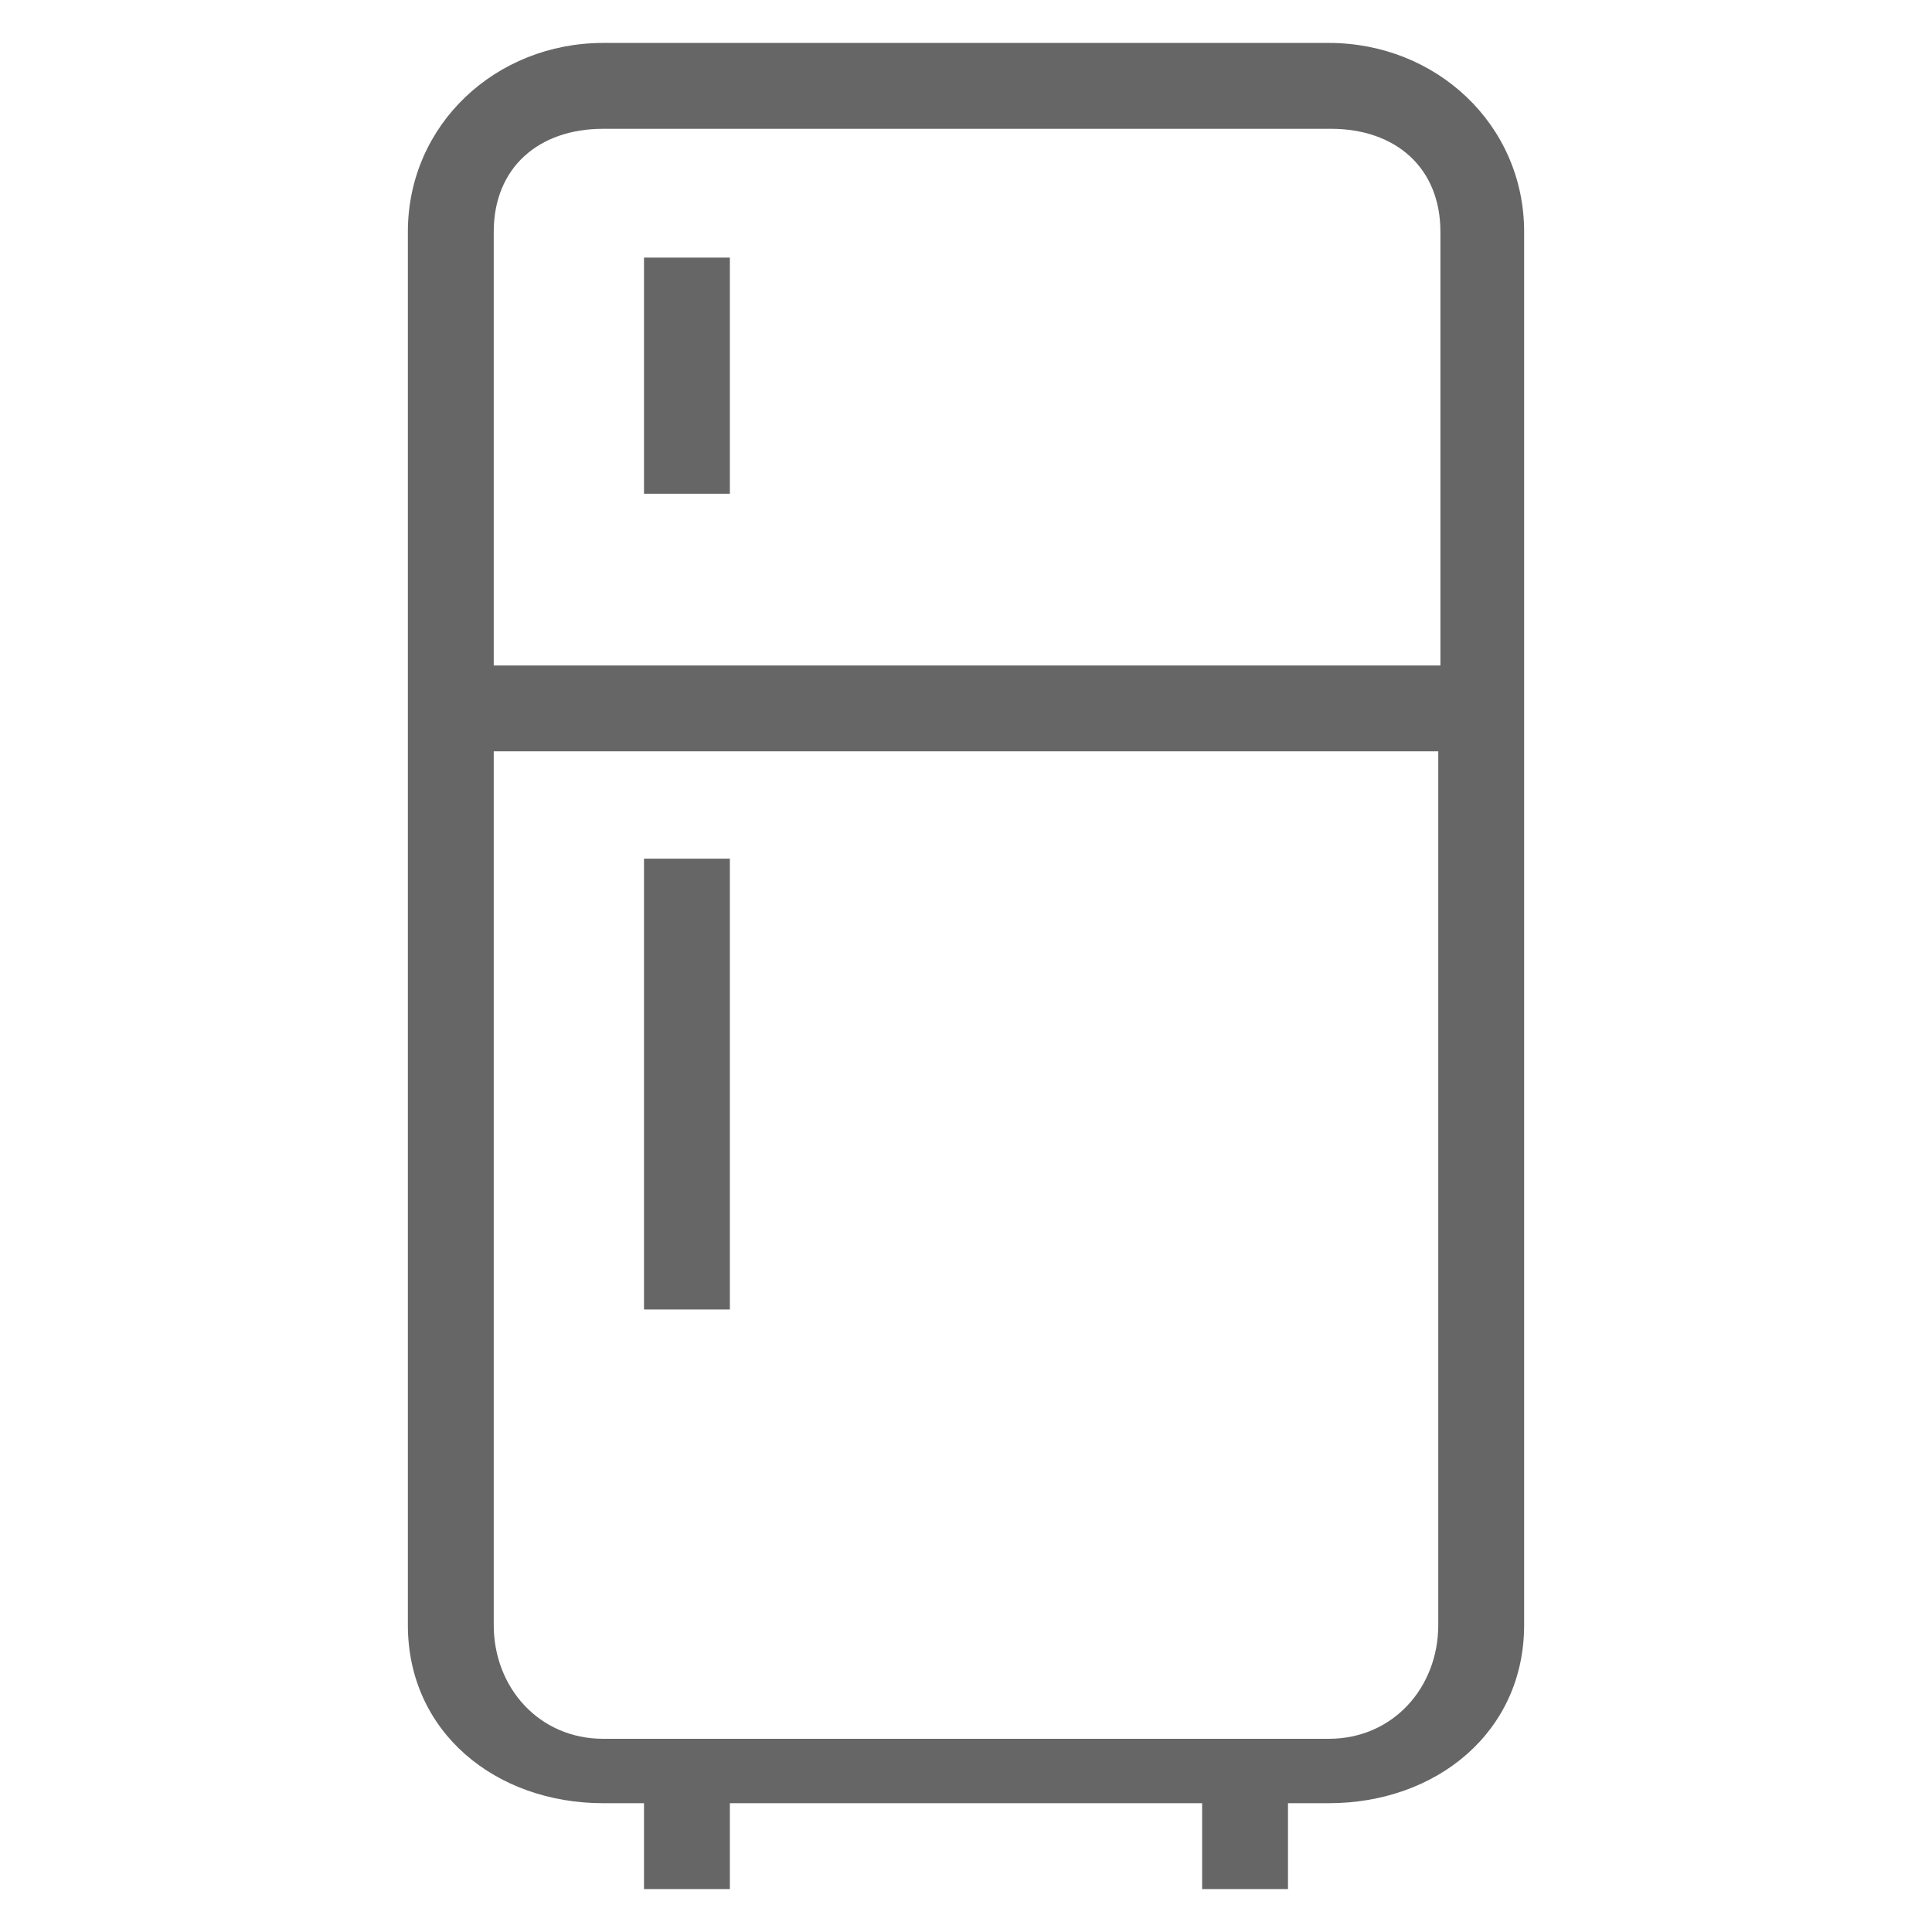 <?xml version="1.0" encoding="utf-8"?>
<!-- Generator: Adobe Illustrator 19.0.0, SVG Export Plug-In . SVG Version: 6.00 Build 0)  -->
<svg version="1.1" id="Layer_1" xmlns="http://www.w3.org/2000/svg" xmlns:xlink="http://www.w3.org/1999/xlink" x="0px" y="0px"
	 viewBox="0 0 90 90" style="enable-background:new 0 0 90 90;" xml:space="preserve">
<style type="text/css">
	.st0{fill:#666666;}
</style>
<g id="XMLID_1_">
	<path id="XMLID_12_" class="st0" d="M61.9,2H28.1c-5,0-9.1,3.8-9.1,8.8v64.9c0,5,4.1,8.3,9.1,8.3H30v4h4v-4h22v4h4v-4h1.9
		c5,0,9.1-3.3,9.1-8.3V10.8C71,5.8,66.9,2,61.9,2z M28.1,6h33.9c3,0,5.1,1.8,5.1,4.8V31H23V10.8C23,7.8,25.1,6,28.1,6z M61.9,81
		H28.1c-3,0-5.1-2.4-5.1-5.3V35h44v40.7C67,78.6,64.9,81,61.9,81z"/>
	<rect id="XMLID_14_" x="30" y="12" class="st0" width="4" height="11"/>
	<rect id="XMLID_15_" x="30" y="40" class="st0" width="4" height="21"/>
</g>
</svg>
